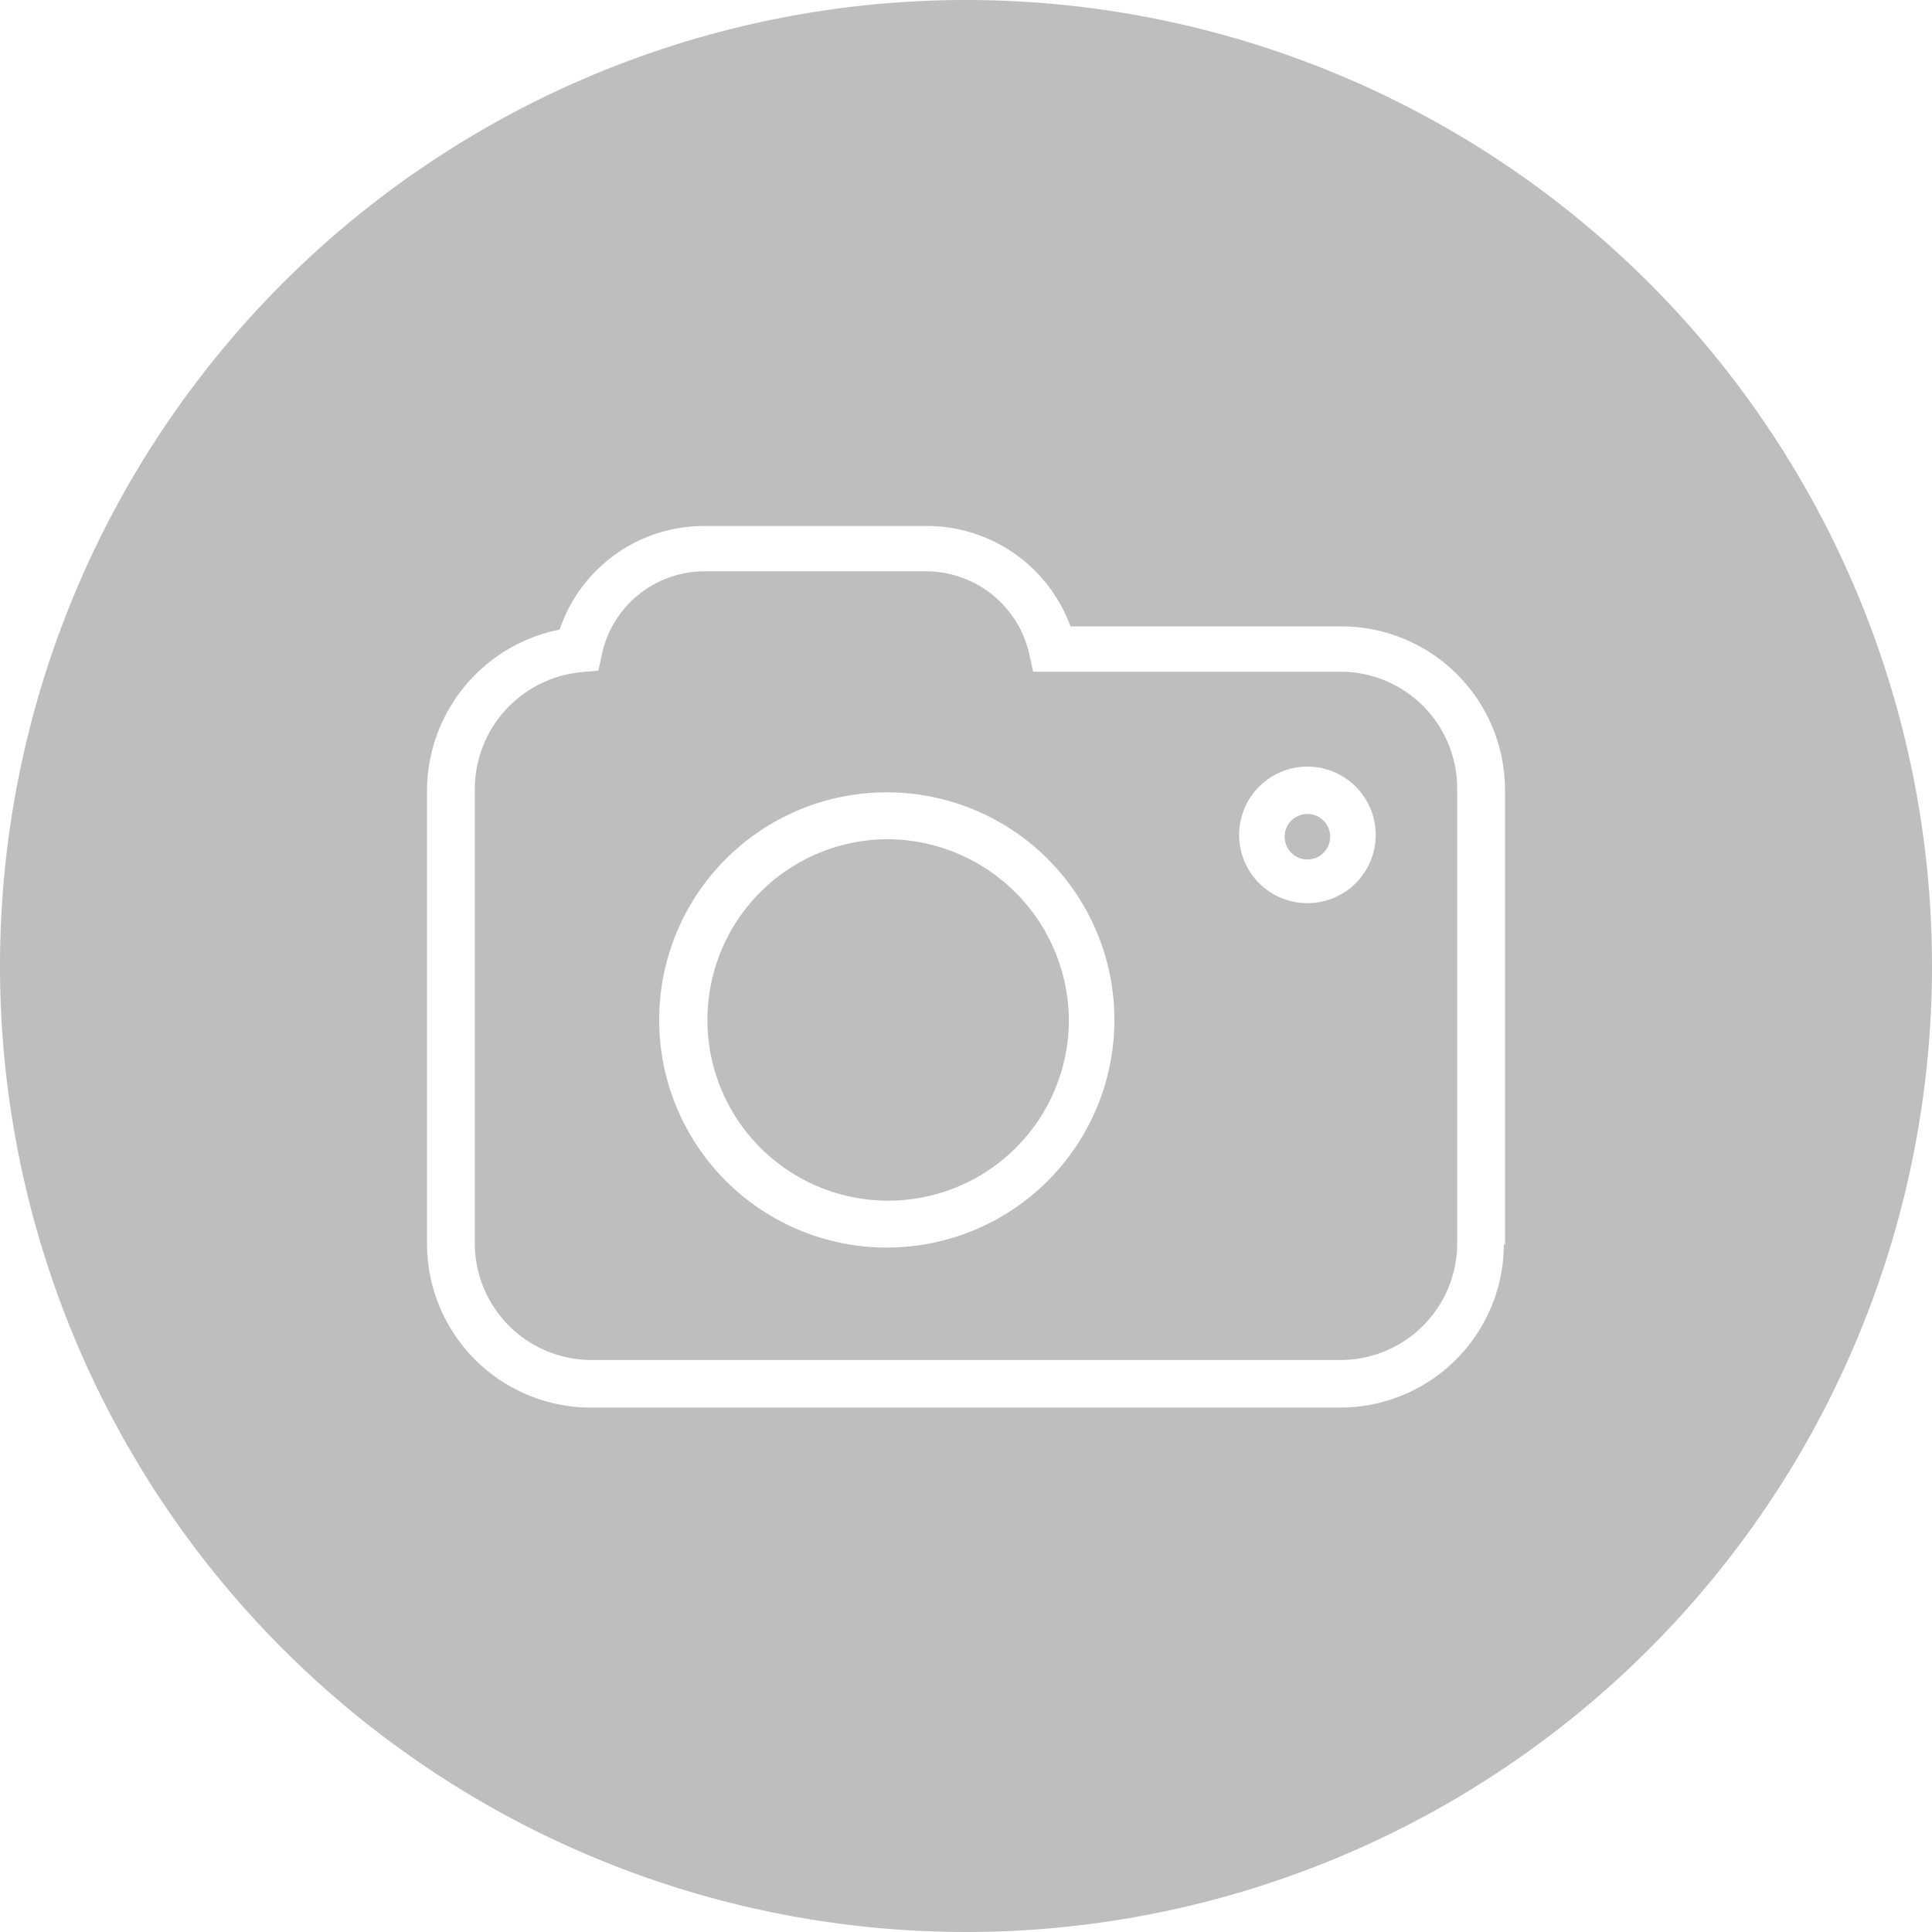 <svg id="图层_1" data-name="图层 1" xmlns="http://www.w3.org/2000/svg" viewBox="0 0 84.88 84.88"><defs><style>.cls-1{fill:#bfbebe;}</style></defs><title>未标题-4</title><path class="cls-1" d="M679.2,378.11a7.94,7.94,0,1,0,8,7.94,8,8,0,0,0-8-7.94Zm0,0" transform="translate(-640.24 -341.24)"/><path class="cls-1" d="M682.68,341.24a42.44,42.44,0,1,0,42.44,42.44,42.44,42.44,0,0,0-42.44-42.44Zm23.63,54.66a7.19,7.19,0,0,1-7.19,7.18H666.23A7.2,7.2,0,0,1,659,395.9v-20a7.24,7.24,0,0,1,5.83-7,6.68,6.68,0,0,1,6.32-4.55H681a6.71,6.71,0,0,1,6.27,4.41h11.9a7.19,7.19,0,0,1,7.19,7.18v20Zm0,0" transform="translate(-640.24 -341.24)"/><path class="cls-1" d="M697.68,377a1,1,0,1,0,1,1,1,1,0,0,0-1-1Zm0,0" transform="translate(-640.24 -341.24)"/><path class="cls-1" d="M699.12,370.75H685.63l-.18-.81a4.65,4.65,0,0,0-4.5-3.6h-9.76a4.61,4.61,0,0,0-4.5,3.62l-.16.74-.75.07a5.17,5.17,0,0,0-4.68,5.1v20a5.13,5.13,0,0,0,5.13,5.12h32.89a5.13,5.13,0,0,0,5.14-5.12v-20a5.13,5.13,0,0,0-5.14-5.12Zm-19.92,25.3a10,10,0,1,1,10-10,10,10,0,0,1-10,10Zm18.48-15.13a3,3,0,1,1,3-3,3,3,0,0,1-3,3Zm0,0" transform="translate(-640.24 -341.24)"/></svg>